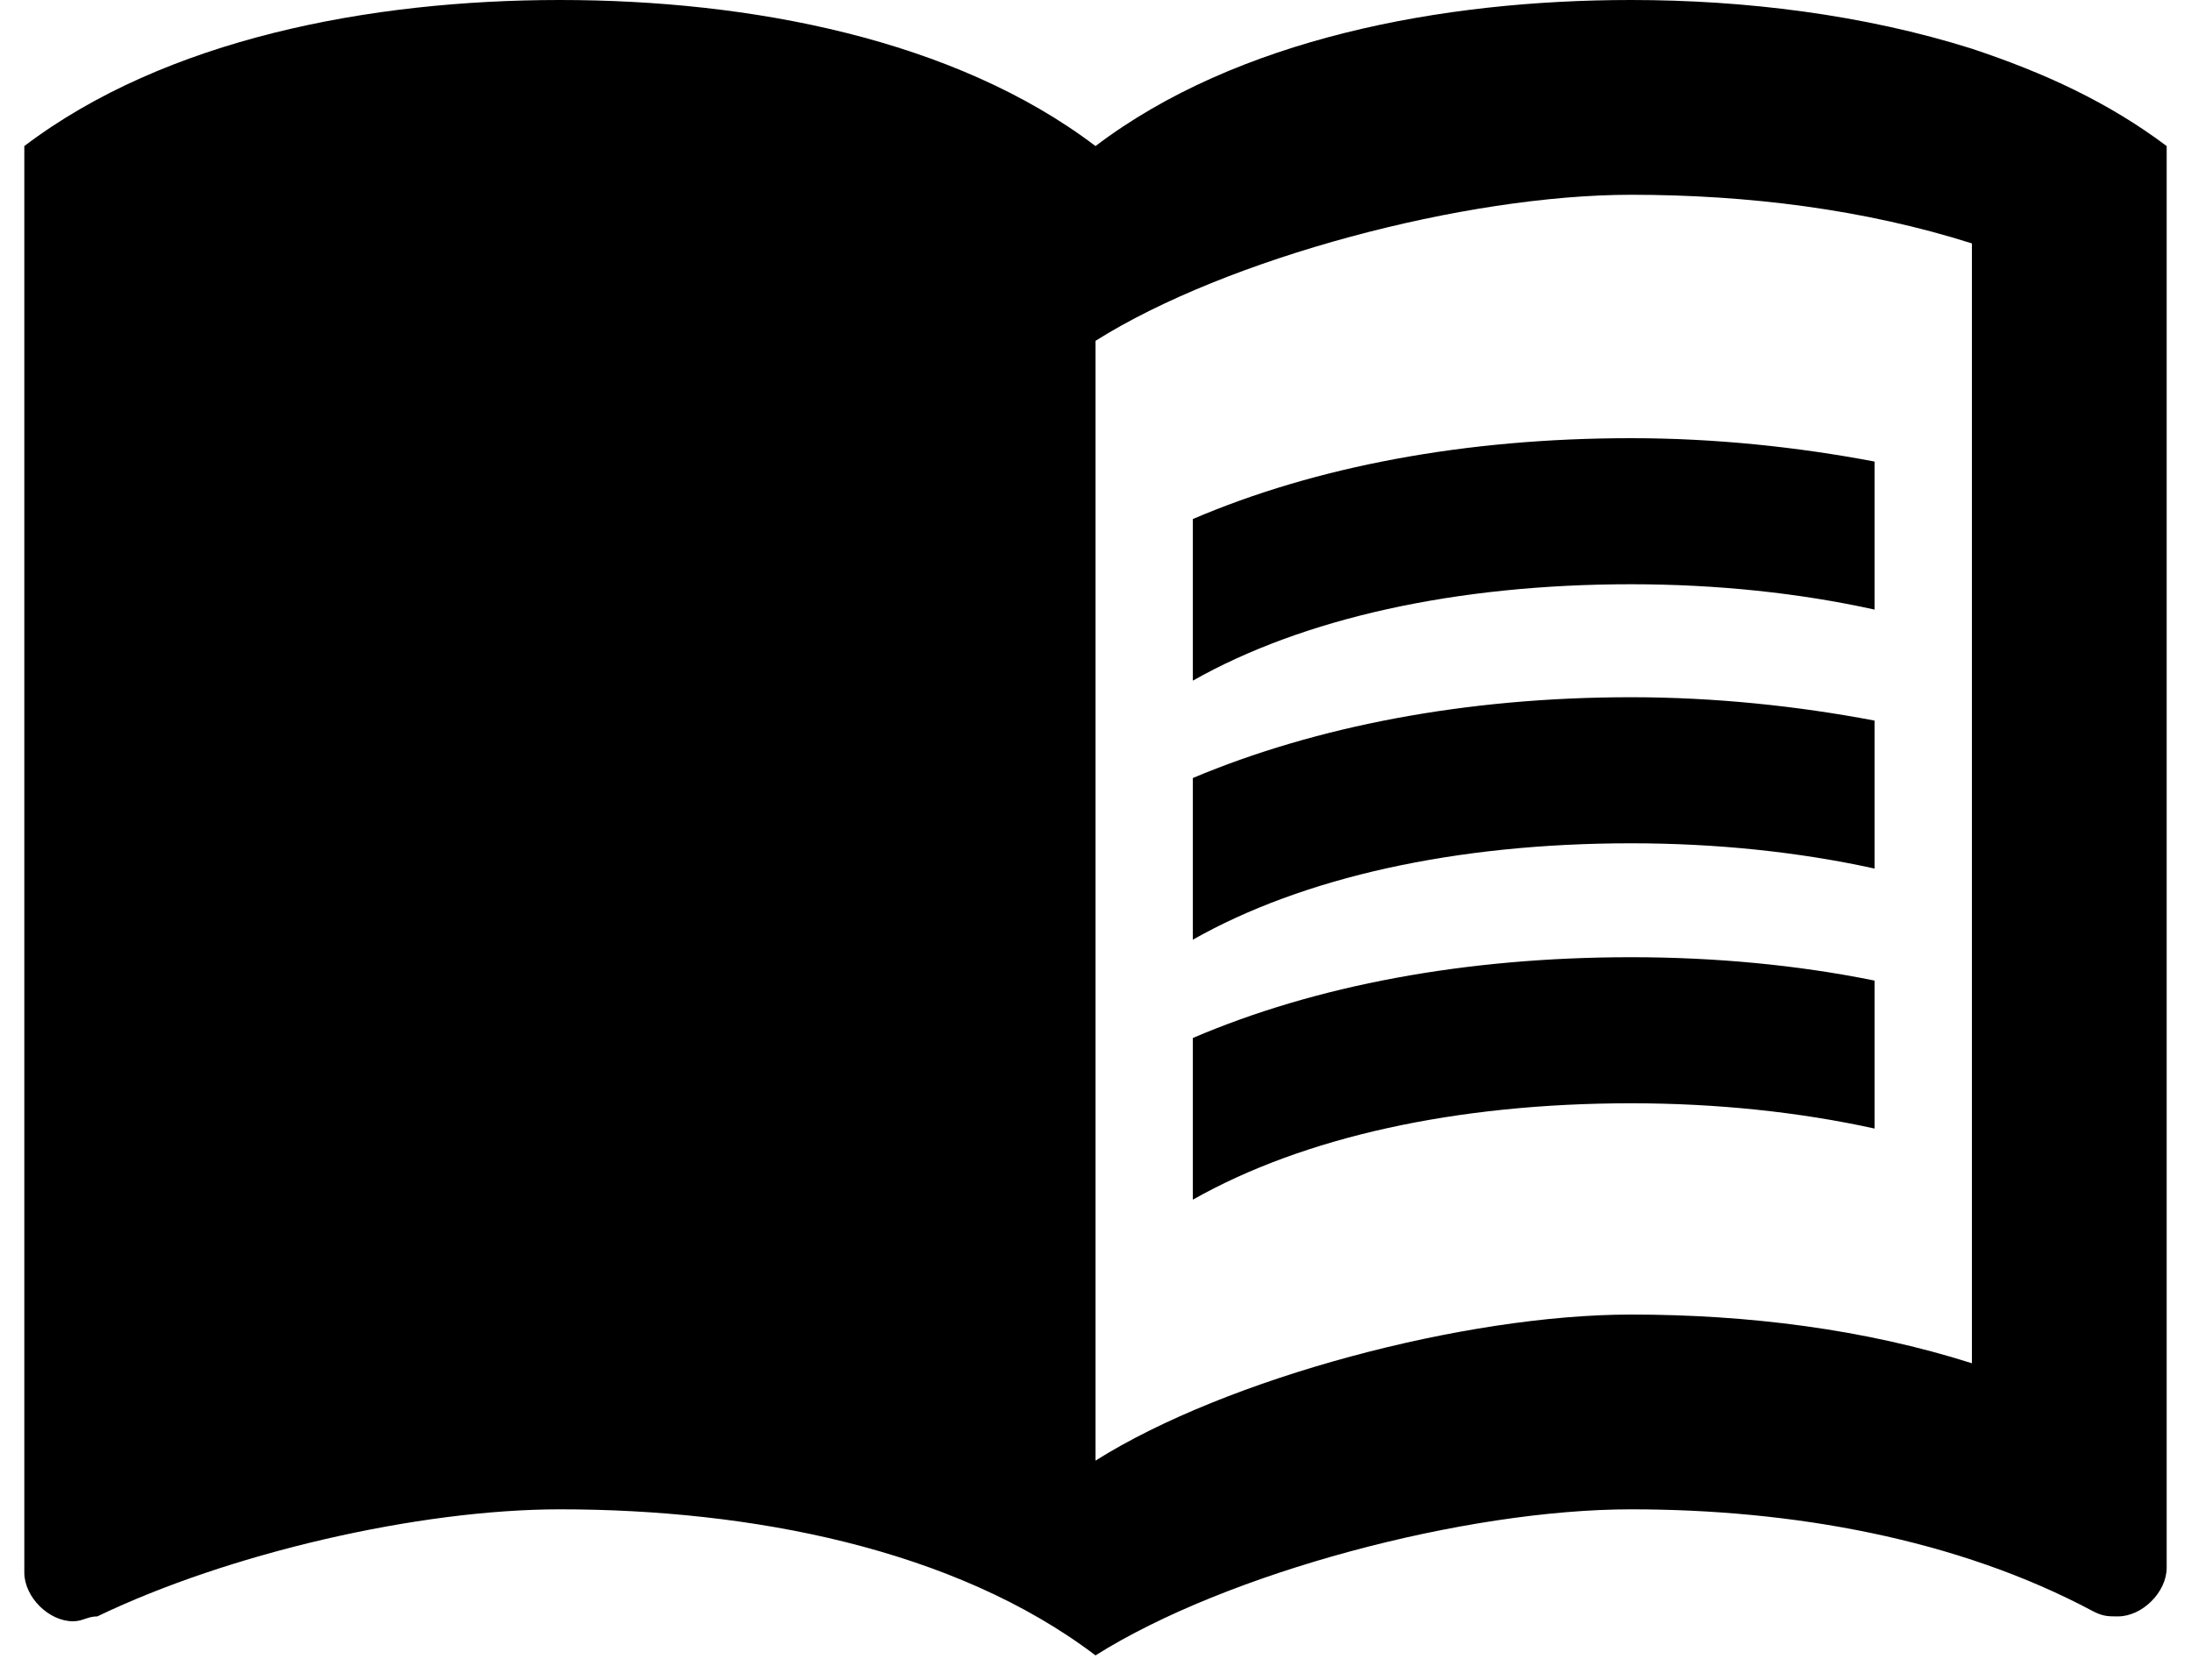 <svg width="30" height="23" viewBox="0 0 30 23" fill="none" xmlns="http://www.w3.org/2000/svg">
<path d="M27 0.667C25.52 0.2 23.893 0 22.333 0C19.733 0 16.933 0.533 15 2C13.067 0.533 10.267 0 7.667 0C5.067 0 2.267 0.533 0.333 2V21.533C0.333 21.867 0.667 22.2 1 22.2C1.133 22.2 1.2 22.133 1.333 22.133C3.133 21.267 5.733 20.667 7.667 20.667C10.267 20.667 13.067 21.2 15 22.667C16.8 21.533 20.067 20.667 22.333 20.667C24.533 20.667 26.8 21.067 28.667 22.067C28.8 22.133 28.867 22.133 29 22.133C29.333 22.133 29.667 21.8 29.667 21.467V2C28.867 1.4 28 1 27 0.667ZM27 18.667C25.533 18.2 23.933 18 22.333 18C20.067 18 16.8 18.867 15 20V4.667C16.8 3.533 20.067 2.667 22.333 2.667C23.933 2.667 25.533 2.867 27 3.333V18.667Z" fill="black"/>
<path d="M22.333 8C23.507 8 24.64 8.12 25.667 8.347V6.32C24.613 6.12 23.48 6 22.333 6C20.067 6 18.013 6.387 16.333 7.107V9.32C17.84 8.467 19.933 8 22.333 8Z" fill="black"/>
<path d="M16.333 10.653V12.867C17.84 12.013 19.933 11.547 22.333 11.547C23.507 11.547 24.64 11.667 25.667 11.893V9.867C24.613 9.667 23.48 9.547 22.333 9.547C20.067 9.547 18.013 9.947 16.333 10.653Z" fill="black"/>
<path d="M22.333 13.107C20.067 13.107 18.013 13.493 16.333 14.213V16.427C17.84 15.573 19.933 15.107 22.333 15.107C23.507 15.107 24.64 15.227 25.667 15.453V13.427C24.613 13.213 23.48 13.107 22.333 13.107Z" fill="black"/>
</svg>